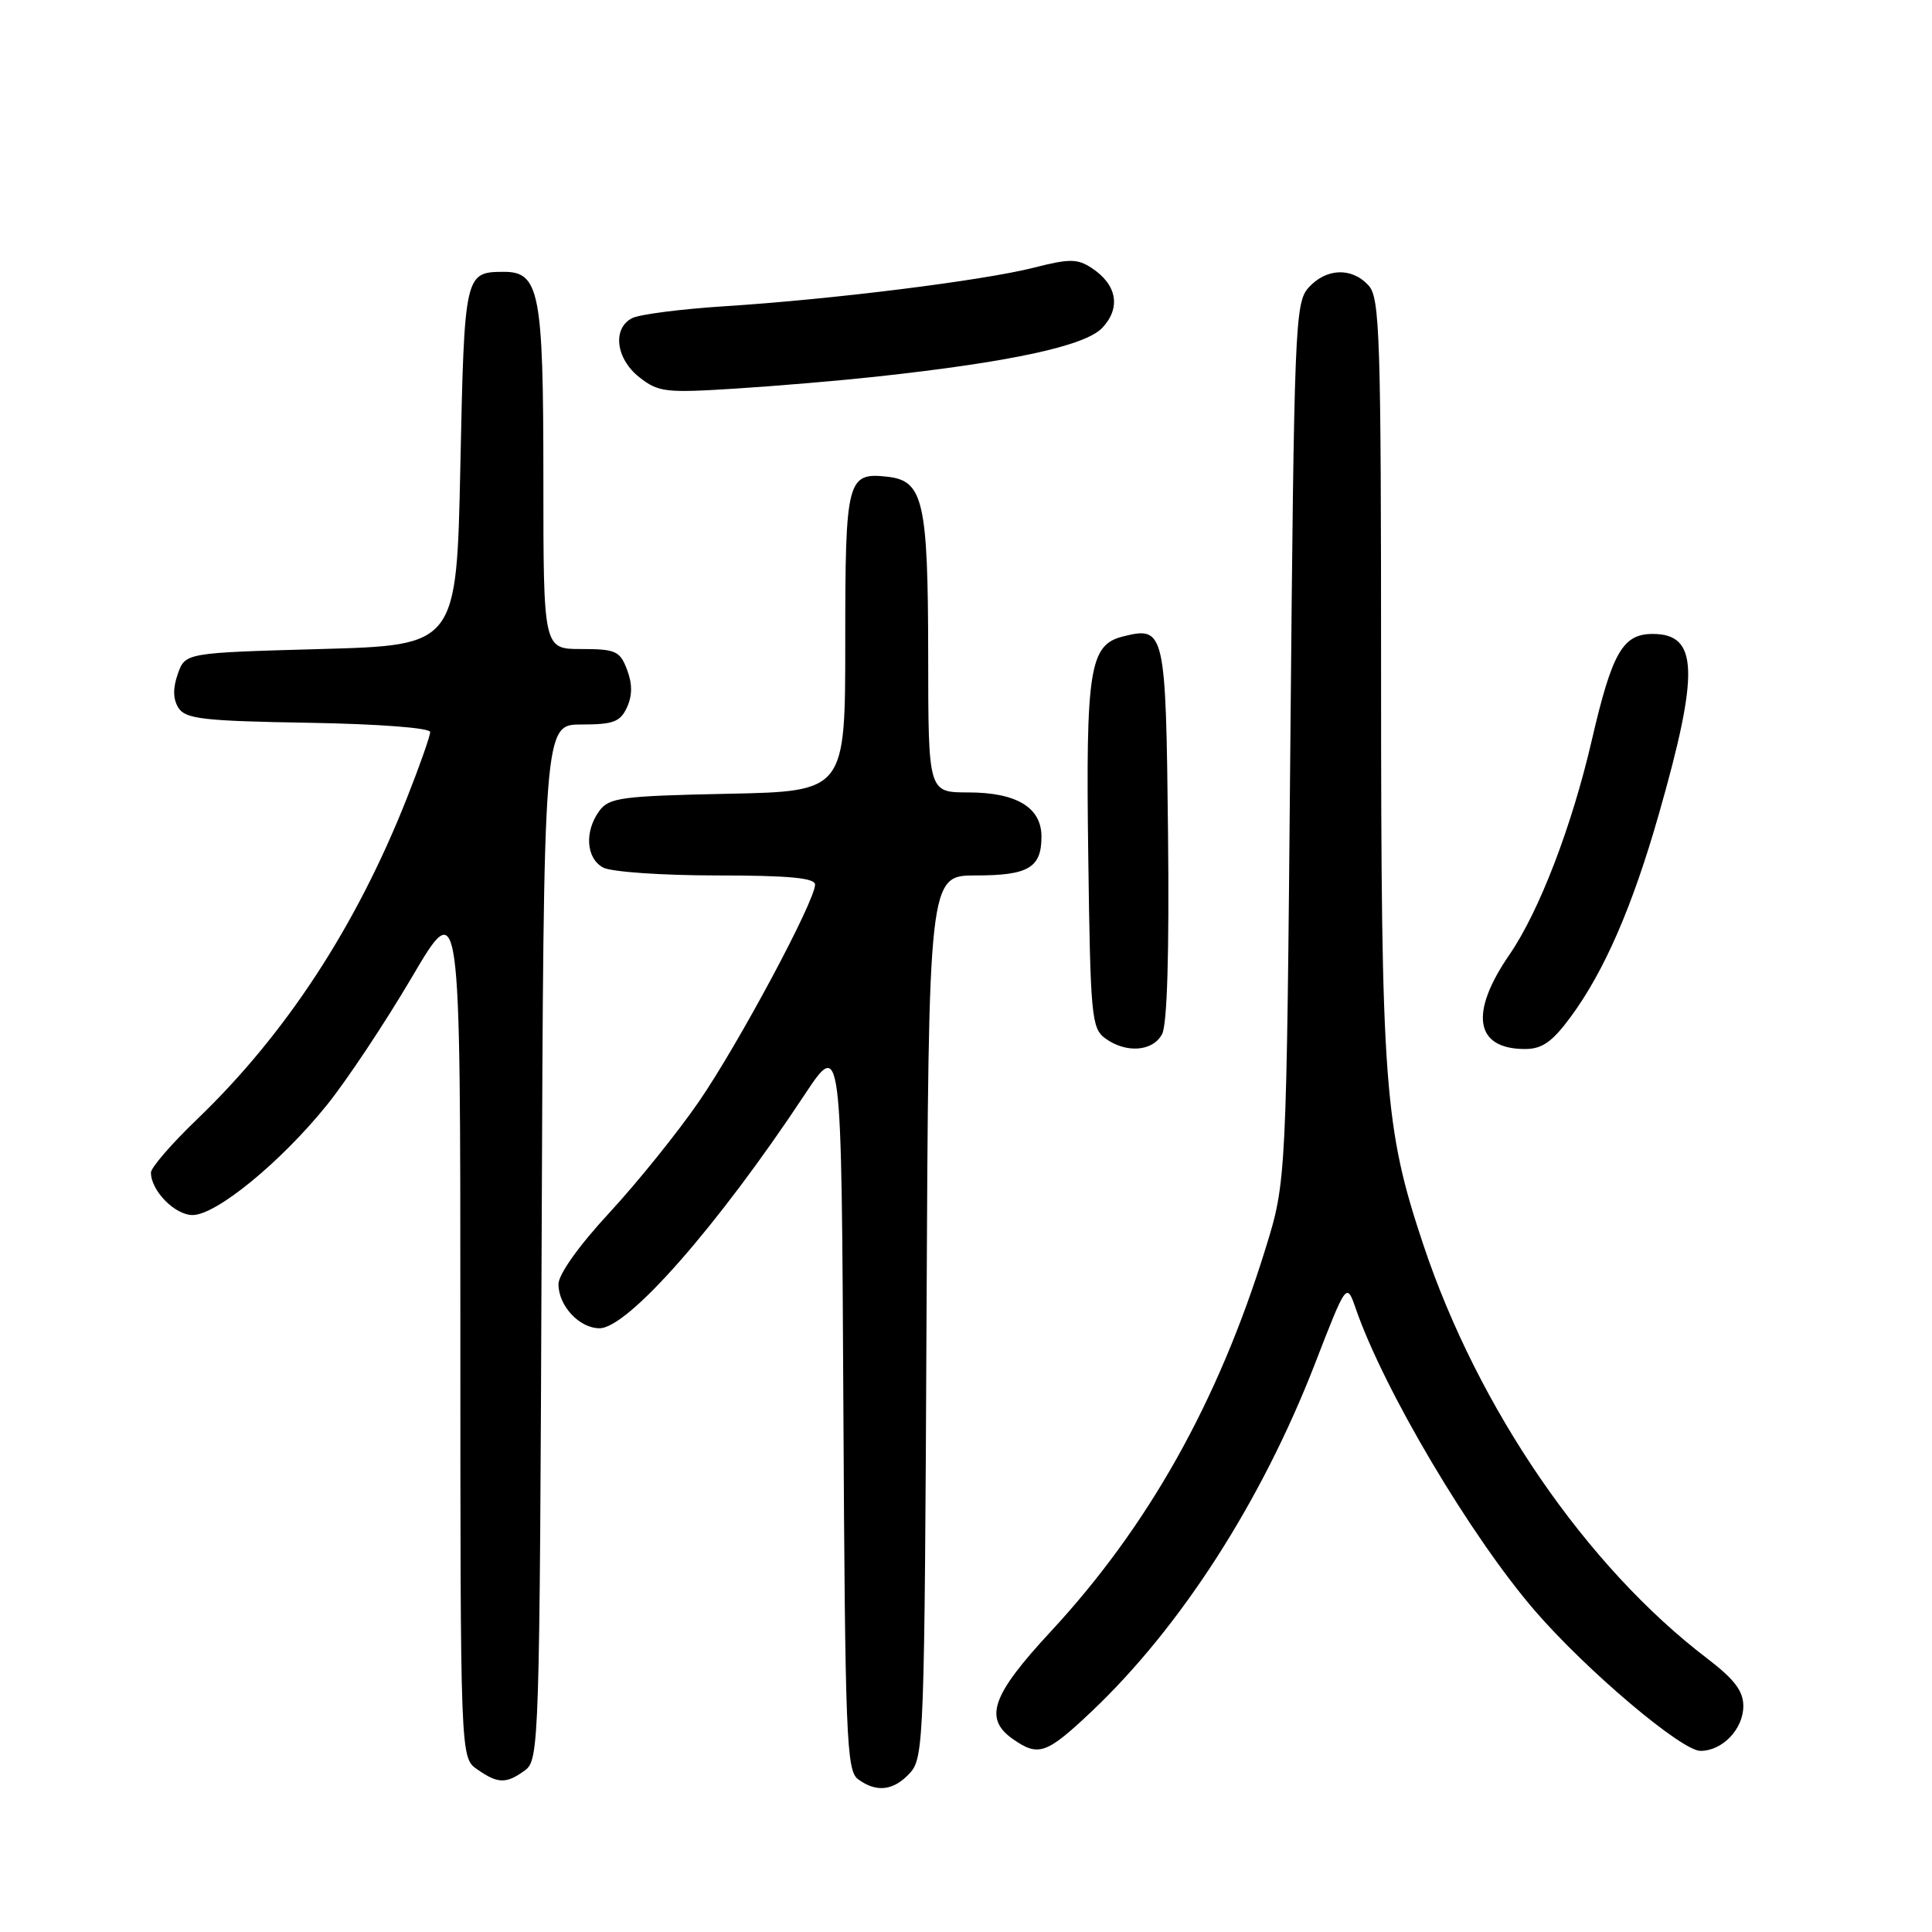 <?xml version="1.0" encoding="UTF-8" standalone="no"?>
<!DOCTYPE svg PUBLIC "-//W3C//DTD SVG 1.1//EN" "http://www.w3.org/Graphics/SVG/1.1/DTD/svg11.dtd" >
<svg xmlns="http://www.w3.org/2000/svg" xmlns:xlink="http://www.w3.org/1999/xlink" version="1.1" viewBox="0 0 256 256">
 <g >
 <path fill="currentColor"
d=" M 120.60 234.90 C 122.42 232.88 122.51 230.21 122.77 174.40 C 123.05 116.00 123.05 116.00 129.32 116.00 C 136.27 116.00 138.00 114.98 138.00 110.86 C 138.00 106.99 134.69 105.00 128.28 105.00 C 123.00 105.00 123.00 105.00 122.99 86.75 C 122.97 66.52 122.34 63.72 117.67 63.18 C 112.23 62.55 112.00 63.43 112.00 85.05 C 112.00 104.86 112.00 104.86 96.42 105.18 C 82.36 105.47 80.70 105.69 79.42 107.44 C 77.41 110.18 77.66 113.75 79.93 114.96 C 81.00 115.53 87.75 116.00 94.93 116.00 C 104.49 116.00 108.00 116.33 108.00 117.21 C 108.00 119.39 97.86 138.33 92.62 145.95 C 89.81 150.04 84.46 156.68 80.75 160.69 C 76.71 165.05 74.00 168.86 74.00 170.16 C 74.00 173.03 76.77 176.00 79.44 176.00 C 83.20 176.00 95.07 162.50 106.59 145.09 C 111.50 137.69 111.50 137.69 111.75 186.09 C 111.98 230.19 112.16 234.61 113.69 235.75 C 116.15 237.57 118.43 237.29 120.60 234.90 Z  M 69.56 234.58 C 71.44 233.20 71.51 231.15 71.77 164.58 C 72.04 96.00 72.04 96.00 77.04 96.00 C 81.28 96.00 82.20 95.65 83.08 93.72 C 83.80 92.15 83.80 90.60 83.08 88.72 C 82.15 86.26 81.57 86.00 77.02 86.00 C 72.00 86.00 72.00 86.00 72.00 63.22 C 72.00 38.65 71.48 35.98 66.69 36.02 C 61.58 36.05 61.53 36.27 61.00 61.71 C 60.50 85.50 60.50 85.50 42.52 86.00 C 24.55 86.50 24.55 86.50 23.56 89.30 C 22.89 91.20 22.92 92.65 23.65 93.80 C 24.57 95.26 26.95 95.54 40.86 95.77 C 50.18 95.93 57.00 96.45 57.00 97.00 C 57.00 97.52 55.62 101.45 53.93 105.72 C 47.22 122.72 37.88 137.02 26.08 148.34 C 22.74 151.55 20.00 154.72 20.00 155.37 C 20.00 157.77 23.17 161.00 25.52 161.00 C 28.65 161.00 37.20 154.00 43.30 146.44 C 45.94 143.17 51.00 135.56 54.55 129.53 C 61.00 118.56 61.00 118.56 61.00 175.73 C 61.00 232.89 61.00 232.89 63.22 234.44 C 65.97 236.37 67.08 236.39 69.56 234.58 Z  M 144.58 226.84 C 156.45 215.61 167.16 198.95 174.24 180.70 C 178.43 169.89 178.43 169.89 179.65 173.41 C 183.39 184.21 194.87 203.57 203.38 213.43 C 210.20 221.33 222.81 232.00 225.32 232.00 C 228.24 232.00 231.00 229.11 231.00 226.05 C 231.00 224.07 229.80 222.50 226.23 219.77 C 210.18 207.54 195.86 186.66 188.60 164.94 C 183.41 149.40 183.00 143.85 183.00 89.70 C 183.00 44.54 182.84 39.48 181.35 37.83 C 179.14 35.40 175.75 35.51 173.40 38.10 C 171.59 40.11 171.48 42.98 170.98 98.35 C 170.46 156.50 170.46 156.50 167.67 165.50 C 161.39 185.78 152.12 202.30 139.18 216.24 C 131.40 224.63 130.32 227.71 134.22 230.44 C 137.59 232.80 138.66 232.43 144.58 226.84 Z  M 153.98 137.03 C 154.66 135.77 154.94 126.27 154.77 110.39 C 154.48 83.51 154.35 82.94 148.78 84.34 C 144.37 85.45 143.86 88.67 144.20 113.42 C 144.48 134.59 144.63 136.26 146.44 137.58 C 149.20 139.60 152.75 139.34 153.98 137.03 Z  M 208.12 134.75 C 212.57 128.72 216.30 120.15 219.80 107.90 C 225.20 89.00 225.03 84.00 218.99 84.00 C 215.03 84.00 213.62 86.45 210.94 98.00 C 208.30 109.44 203.96 120.75 200.02 126.48 C 194.66 134.26 195.44 139.00 202.07 139.00 C 204.34 139.00 205.68 138.06 208.12 134.75 Z  M 116.00 49.92 C 133.90 47.98 143.80 45.84 146.06 43.44 C 148.56 40.78 148.01 37.71 144.65 35.51 C 142.76 34.27 141.71 34.26 136.98 35.47 C 130.30 37.17 110.23 39.68 96.00 40.58 C 90.22 40.95 84.71 41.66 83.75 42.16 C 81.11 43.53 81.60 47.54 84.72 49.99 C 87.23 51.97 88.20 52.08 97.47 51.49 C 102.99 51.14 111.33 50.43 116.00 49.92 Z "/>
</g>
</svg>